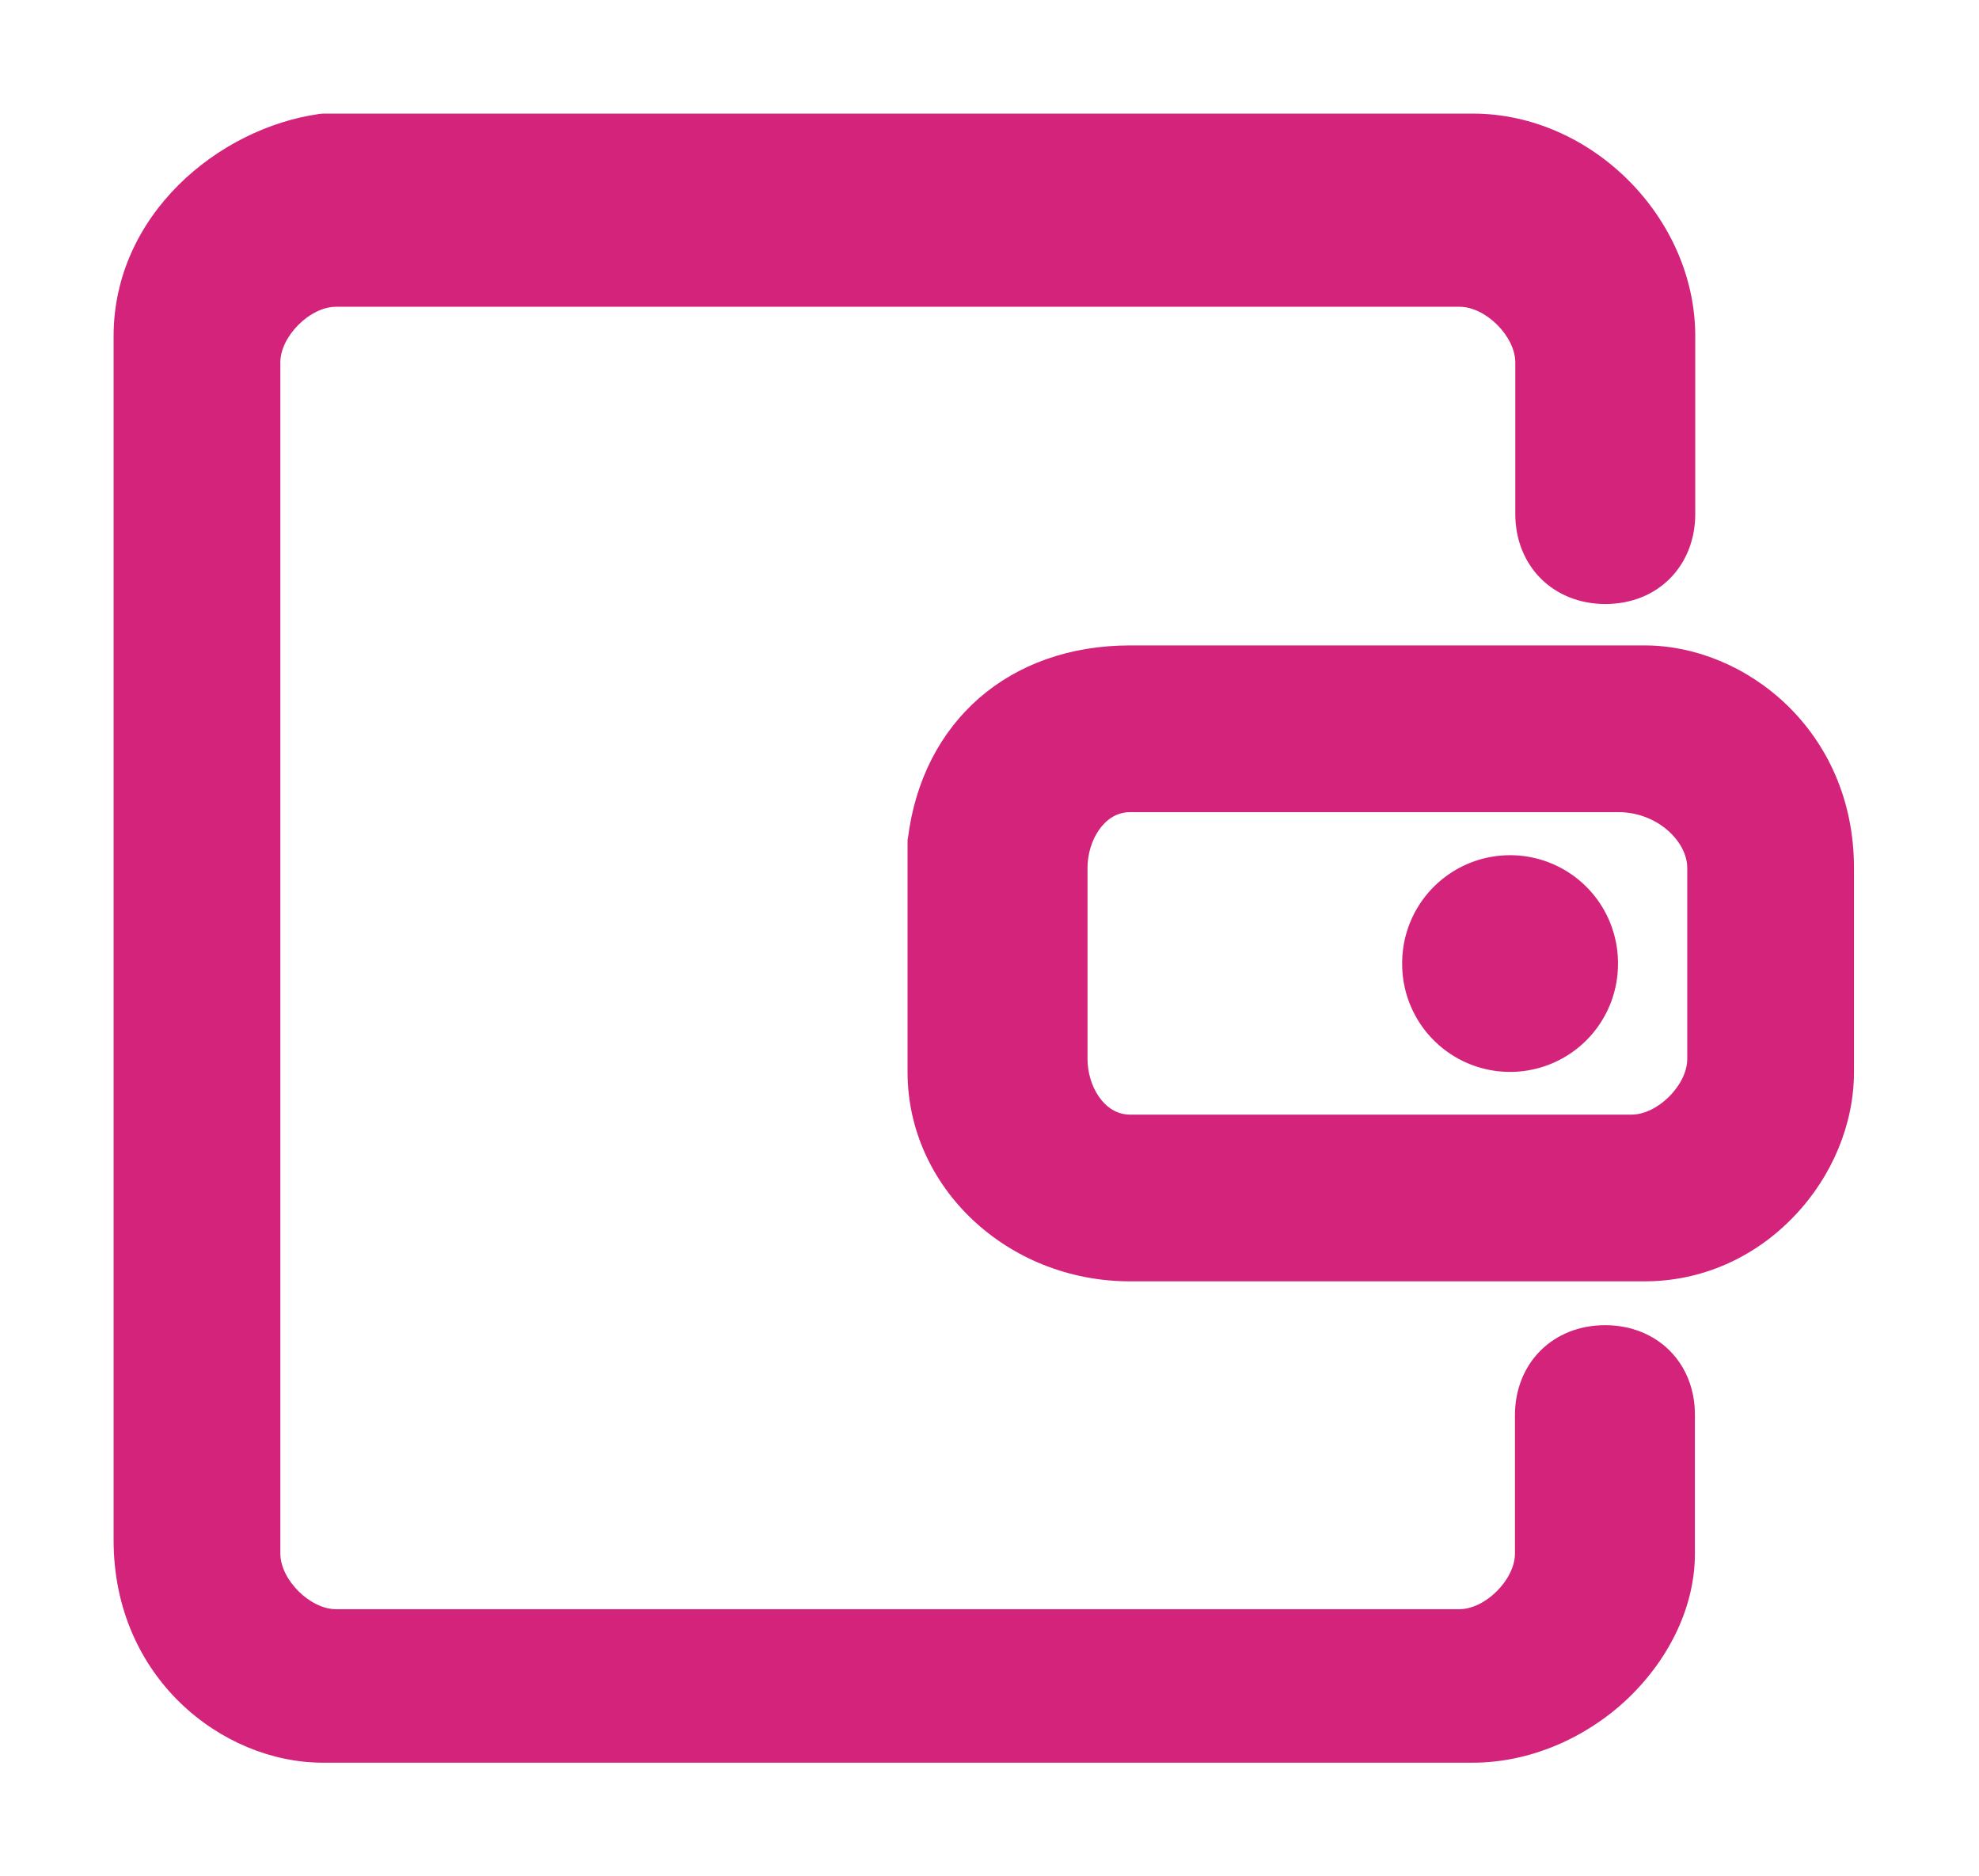 <?xml version="1.0" standalone="no"?><!DOCTYPE svg PUBLIC "-//W3C//DTD SVG 1.1//EN" "http://www.w3.org/Graphics/SVG/1.1/DTD/svg11.dtd"><svg t="1581870711636" class="icon" viewBox="0 0 1080 1024" version="1.1" xmlns="http://www.w3.org/2000/svg" p-id="2897" width="33.75" height="32" xmlns:xlink="http://www.w3.org/1999/xlink"><defs><style type="text/css"></style></defs><path d="M875.951 723.228c-28.493 0-49.198 20.705-49.198 49.198v75.412c0 14.247-16.146 30.393-30.393 30.393H183.38c-14.247 0-30.393-16.146-30.393-30.393V197.817c0-14.247 16.146-30.393 30.393-30.393h613.17c14.247 0 30.393 16.146 30.393 30.393V280.447c0 28.493 20.705 49.198 49.198 49.198 28.493 0 49.008-20.705 49.008-49.198V183.38c0-64.584-56.606-121.38-121.38-121.38H176.162l-1.9 0.19C118.986 69.978 62 117.466 62 183.38v657.239c0 75.032 59.266 121.38 114.162 121.38h627.607c30.393 0 61.355-12.917 84.719-35.141 23.174-22.225 36.471-50.908 36.471-78.831V772.426c0.19-28.493-20.515-49.198-49.008-49.198z" p-id="2898" fill="#d4237a"></path><path d="M897.606 352.249H616.664c-65.724 0-113.212 41.41-121.19 105.234l-0.19 0.95v126.699c0 62.875 54.517 114.162 121.38 114.162h280.941c30.772 0 59.835-12.727 81.68-35.711 20.705-21.655 32.482-50.338 32.482-78.451v-111.503c0-74.842-59.266-121.38-114.162-121.38z m23.174 121.38v104.285c0 14.247-16.146 30.393-30.393 30.393H616.664c-14.247 0-23.174-15.766-23.174-30.393v-104.285c0-14.626 8.928-30.393 23.174-30.393h266.505c21.465 0 37.611 16.146 37.611 30.393z" p-id="2899" fill="#d4237a"></path><path d="M824.094 525.867m-58.886 0a58.886 58.886 0 1 0 117.771 0 58.886 58.886 0 1 0-117.771 0Z" p-id="2900" fill="#d4237a"></path></svg>